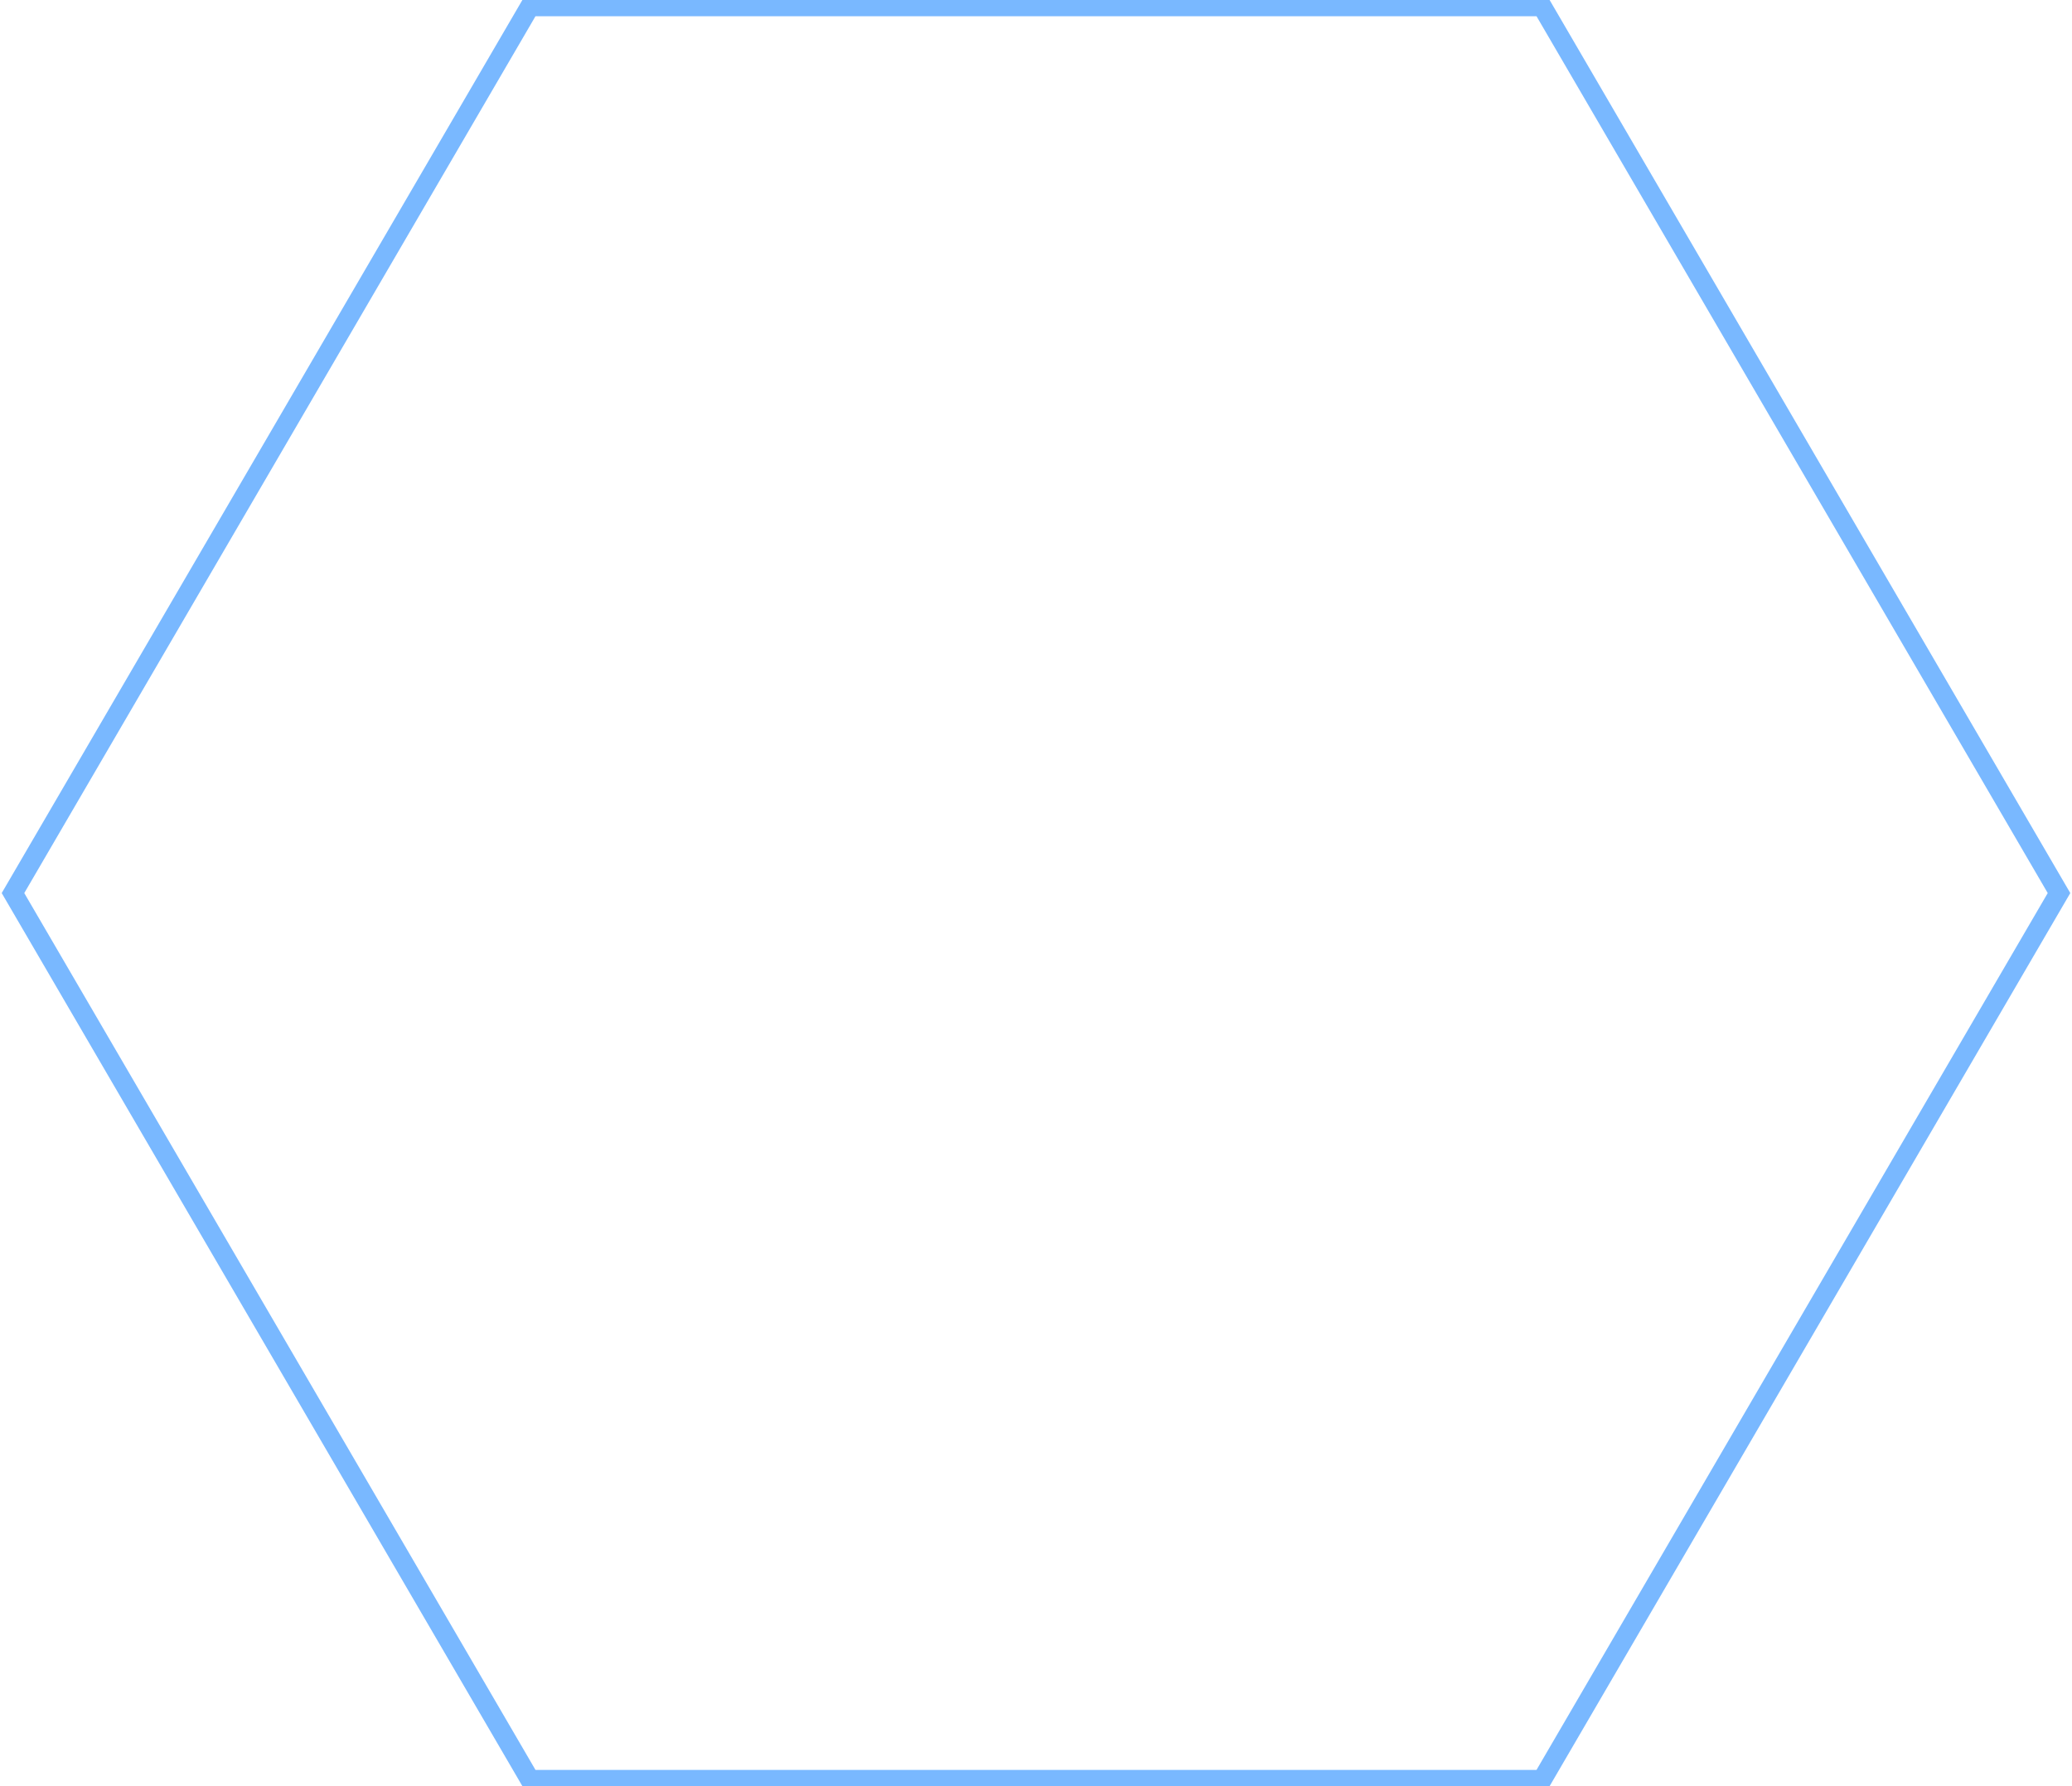 <svg width="319" height="275" viewBox="0 0 319 275" fill="none" xmlns="http://www.w3.org/2000/svg">
  <clipPath id="clip-hexagon">
    <path d="M237.421 1H81.579L2 137.5L81.579 274H237.421L317 137.5L237.421 1Z"/>
  </clipPath>
  <path d="M237.421 1H81.579L2 137.5L81.579 274H237.421L317 137.5L237.421 1Z" stroke="#79b8ff" stroke-width="3" stroke-miterlimit="10"/>
</svg>
